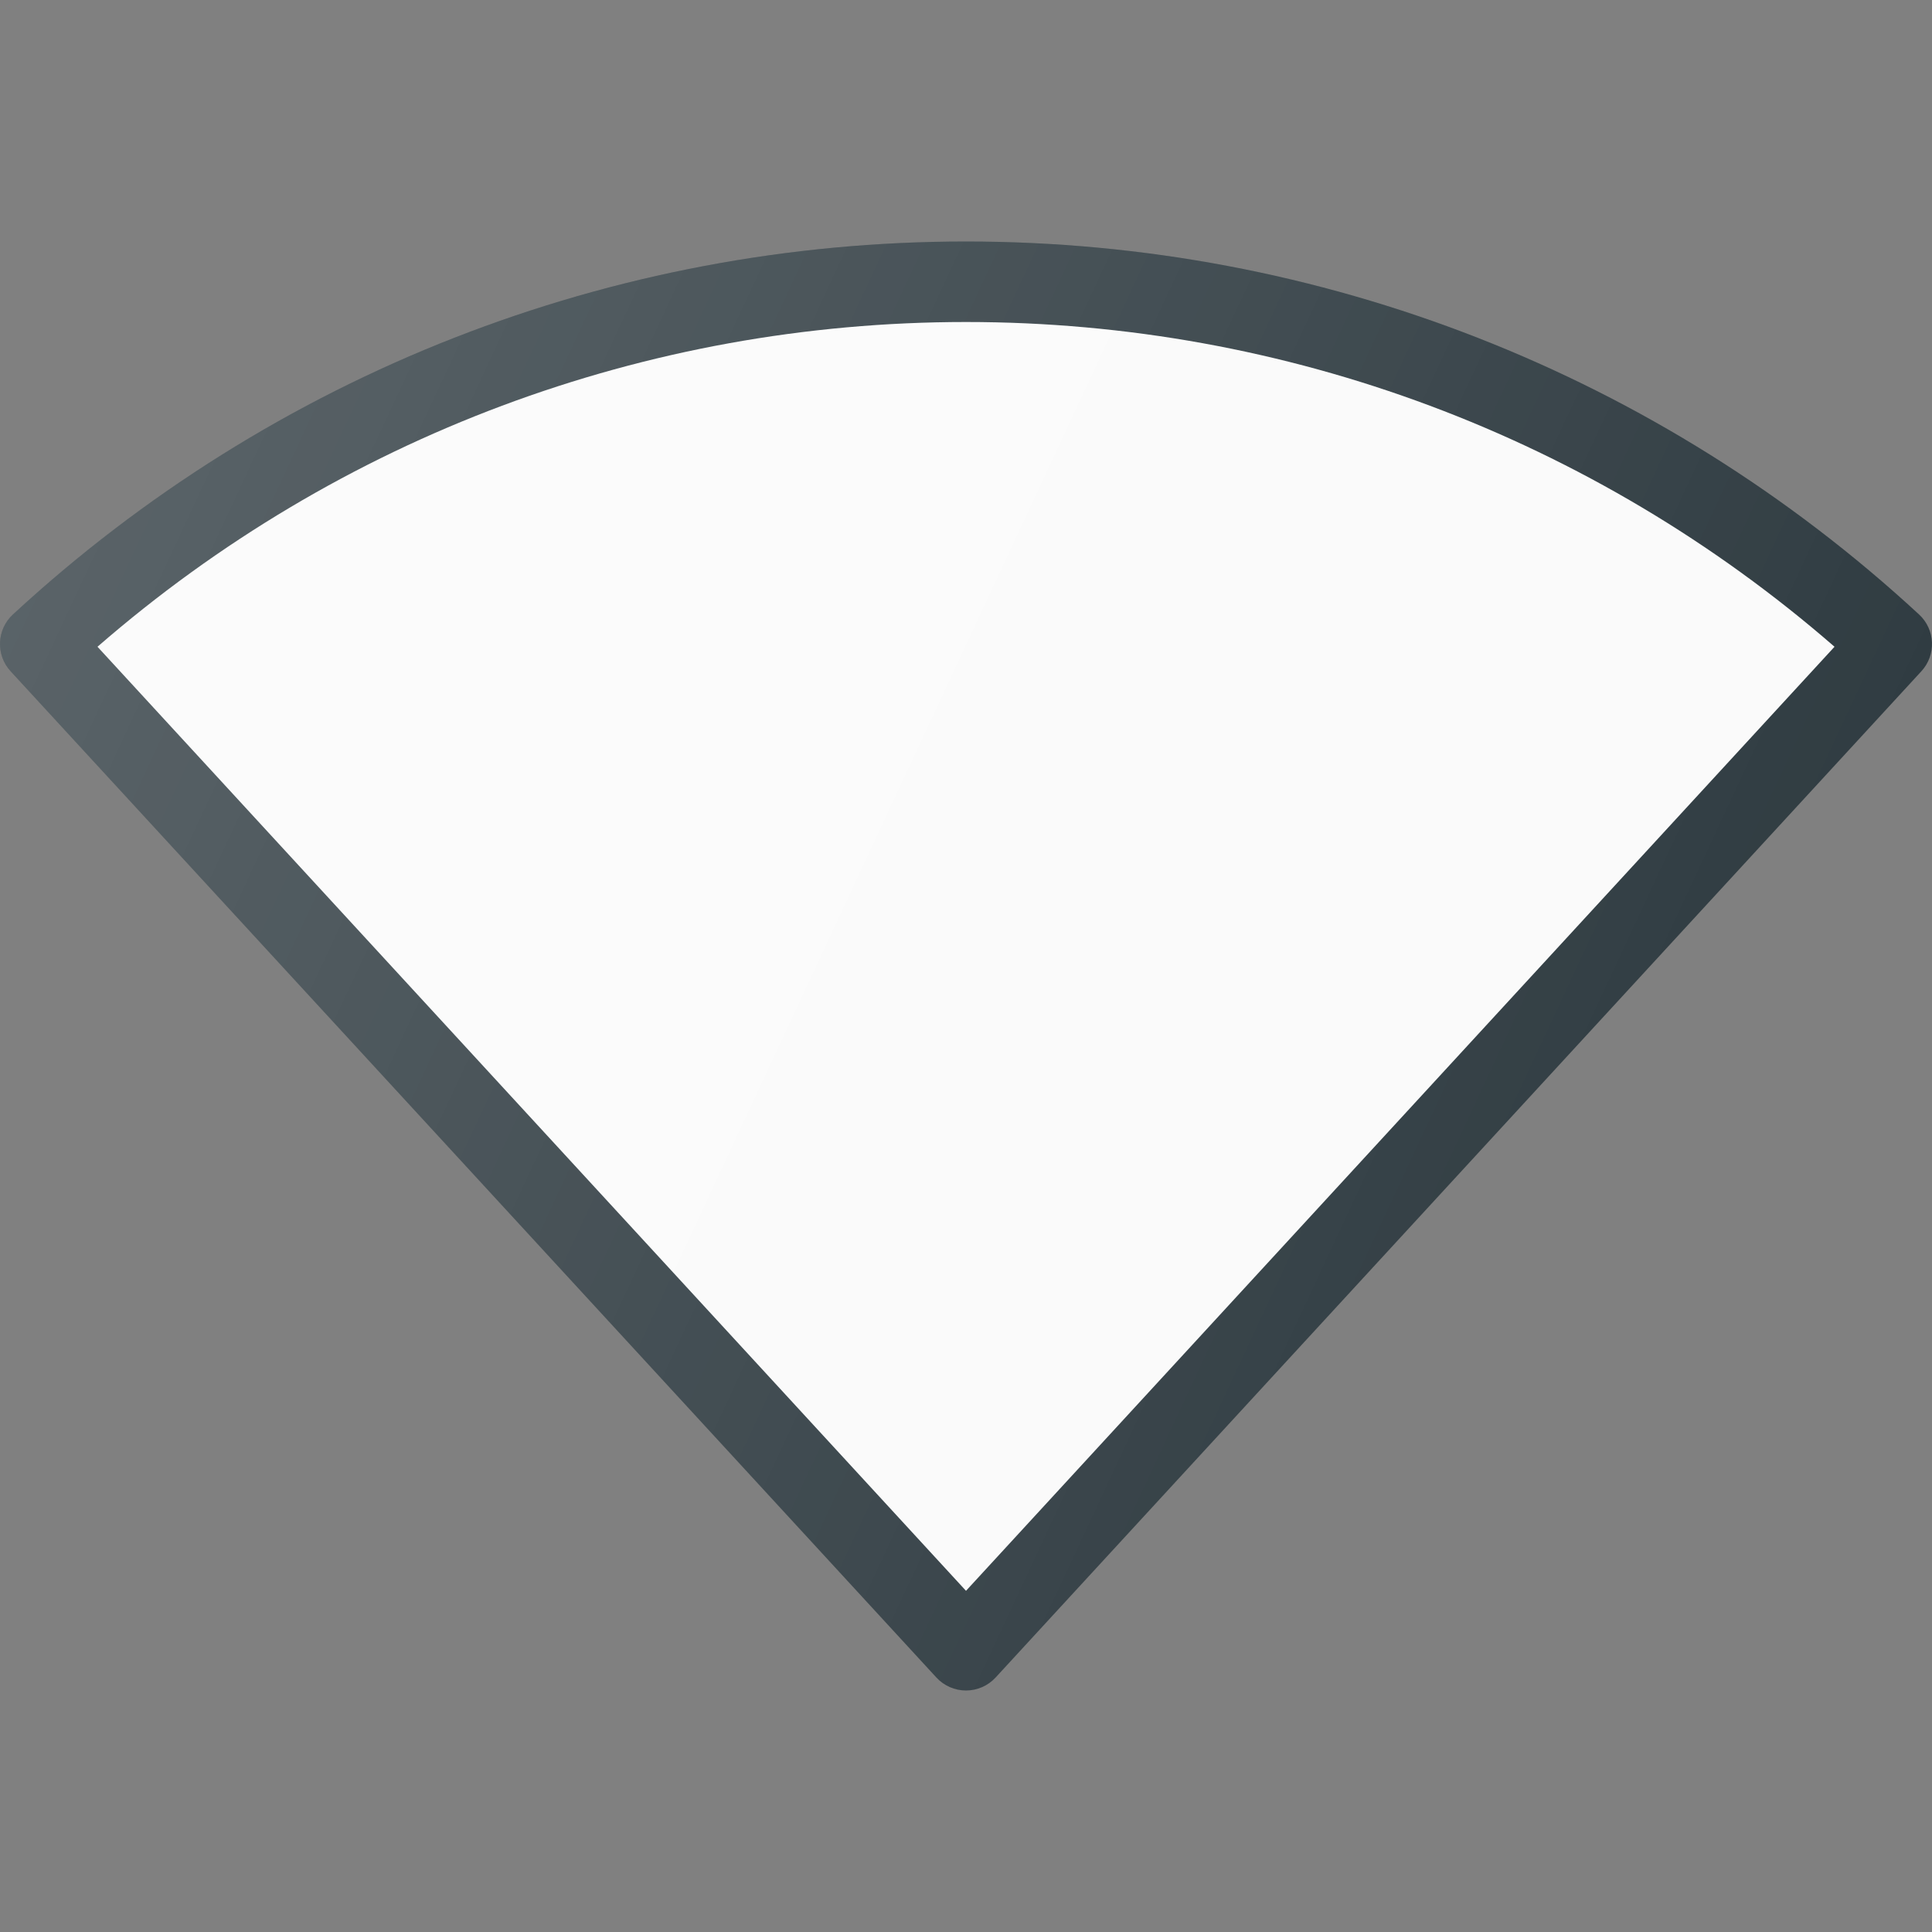 <?xml version="1.0" encoding="iso-8859-1"?>
<!-- Generator: Adobe Illustrator 19.0.0, SVG Export Plug-In . SVG Version: 6.00 Build 0)  -->
<svg xmlns="http://www.w3.org/2000/svg" xmlns:xlink="http://www.w3.org/1999/xlink" version="1.1" id="Capa_1" x="0px" y="0px" viewBox="0 0 512.003 512.003" style="enable-background:new 0 0 512.003 512.003;" xml:space="preserve">
<rect x="0" y="0" width="512.003" height="512.003" fill="#808080" stroke="none"/>
<path style="fill:#303C42;" d="M256.001,448.001c-2.979,0-5.833-1.25-7.854-3.448L2.814,177.887  c-3.979-4.323-3.708-11.063,0.625-15.052c69-63.74,158.708-98.833,252.563-98.833s183.563,35.094,252.563,98.833  c4.333,3.99,4.604,10.729,0.625,15.052L263.855,444.553C261.835,446.751,258.98,448.001,256.001,448.001z"/>
<path style="fill:#FAFAFA;" d="M25.835,171.397l230.167,250.188l230.167-250.188c-63.917-55.573-145.25-86.063-230.167-86.063  S89.751,115.824,25.835,171.397z"/>
<linearGradient id="SVGID_1_" gradientUnits="userSpaceOnUse" x1="-45.797" y1="640.537" x2="-25.998" y2="631.305" gradientTransform="matrix(21.333 0 0 -21.333 996.308 13791.694)">
	<stop offset="0" style="stop-color:#FFFFFF;stop-opacity:0.2"/>
	<stop offset="1" style="stop-color:#FFFFFF;stop-opacity:0"/>
</linearGradient>
<path style="fill:url(#SVGID_1_);" d="M256.001,448.001c-2.979,0-5.833-1.25-7.854-3.448L2.814,177.887  c-3.979-4.323-3.708-11.063,0.625-15.052c69-63.74,158.708-98.833,252.563-98.833s183.563,35.094,252.563,98.833  c4.333,3.99,4.604,10.729,0.625,15.052L263.855,444.553C261.835,446.751,258.98,448.001,256.001,448.001z"/>
<g>
</g>
<g>
</g>
<g>
</g>
<g>
</g>
<g>
</g>
<g>
</g>
<g>
</g>
<g>
</g>
<g>
</g>
<g>
</g>
<g>
</g>
<g>
</g>
<g>
</g>
<g>
</g>
<g>
</g>
</svg>
